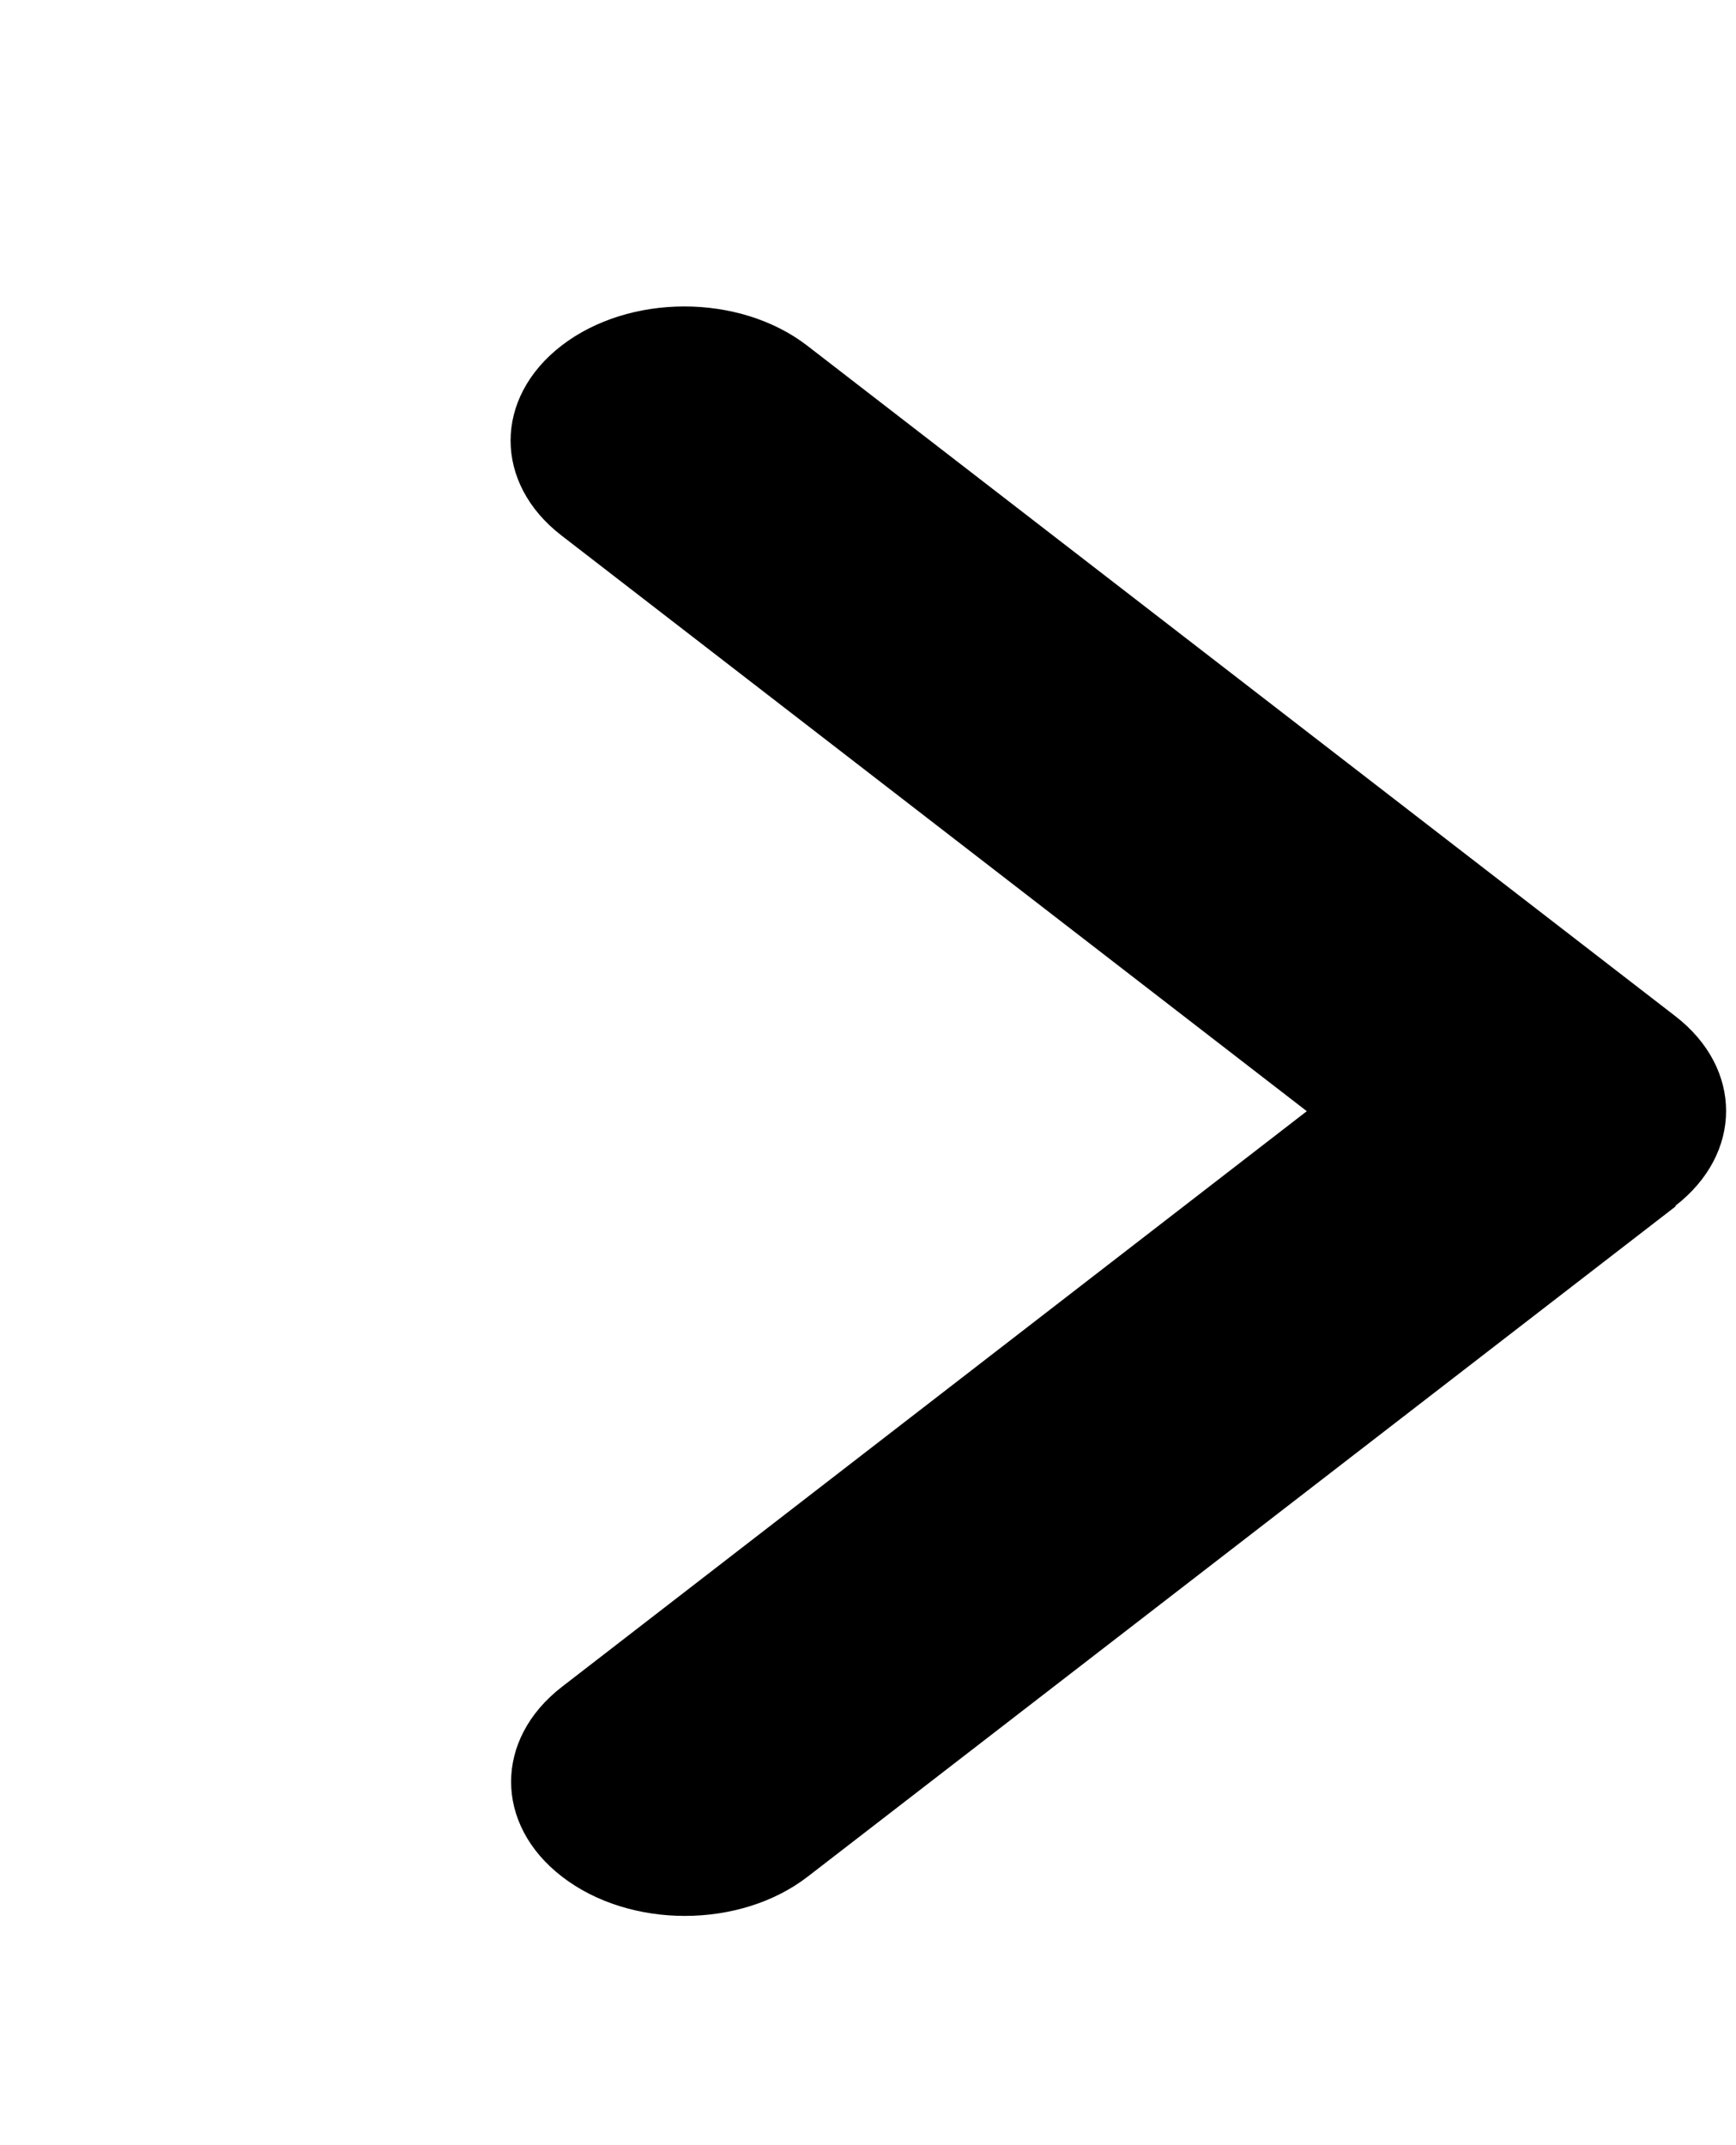 <svg width="17" height="21" viewBox="0 0 17 21" fill="none" xmlns="http://www.w3.org/2000/svg">
<path d="M16.405 11.805C17.069 11.292 17.069 10.459 16.405 9.947L7.905 3.384C7.241 2.872 6.162 2.872 5.498 3.384C4.834 3.897 4.834 4.73 5.498 5.242L12.797 10.878L5.503 16.513C4.839 17.026 4.839 17.859 5.503 18.371C6.167 18.884 7.246 18.884 7.91 18.371L16.41 11.809L16.405 11.805Z" fill="black"/>
</svg>
